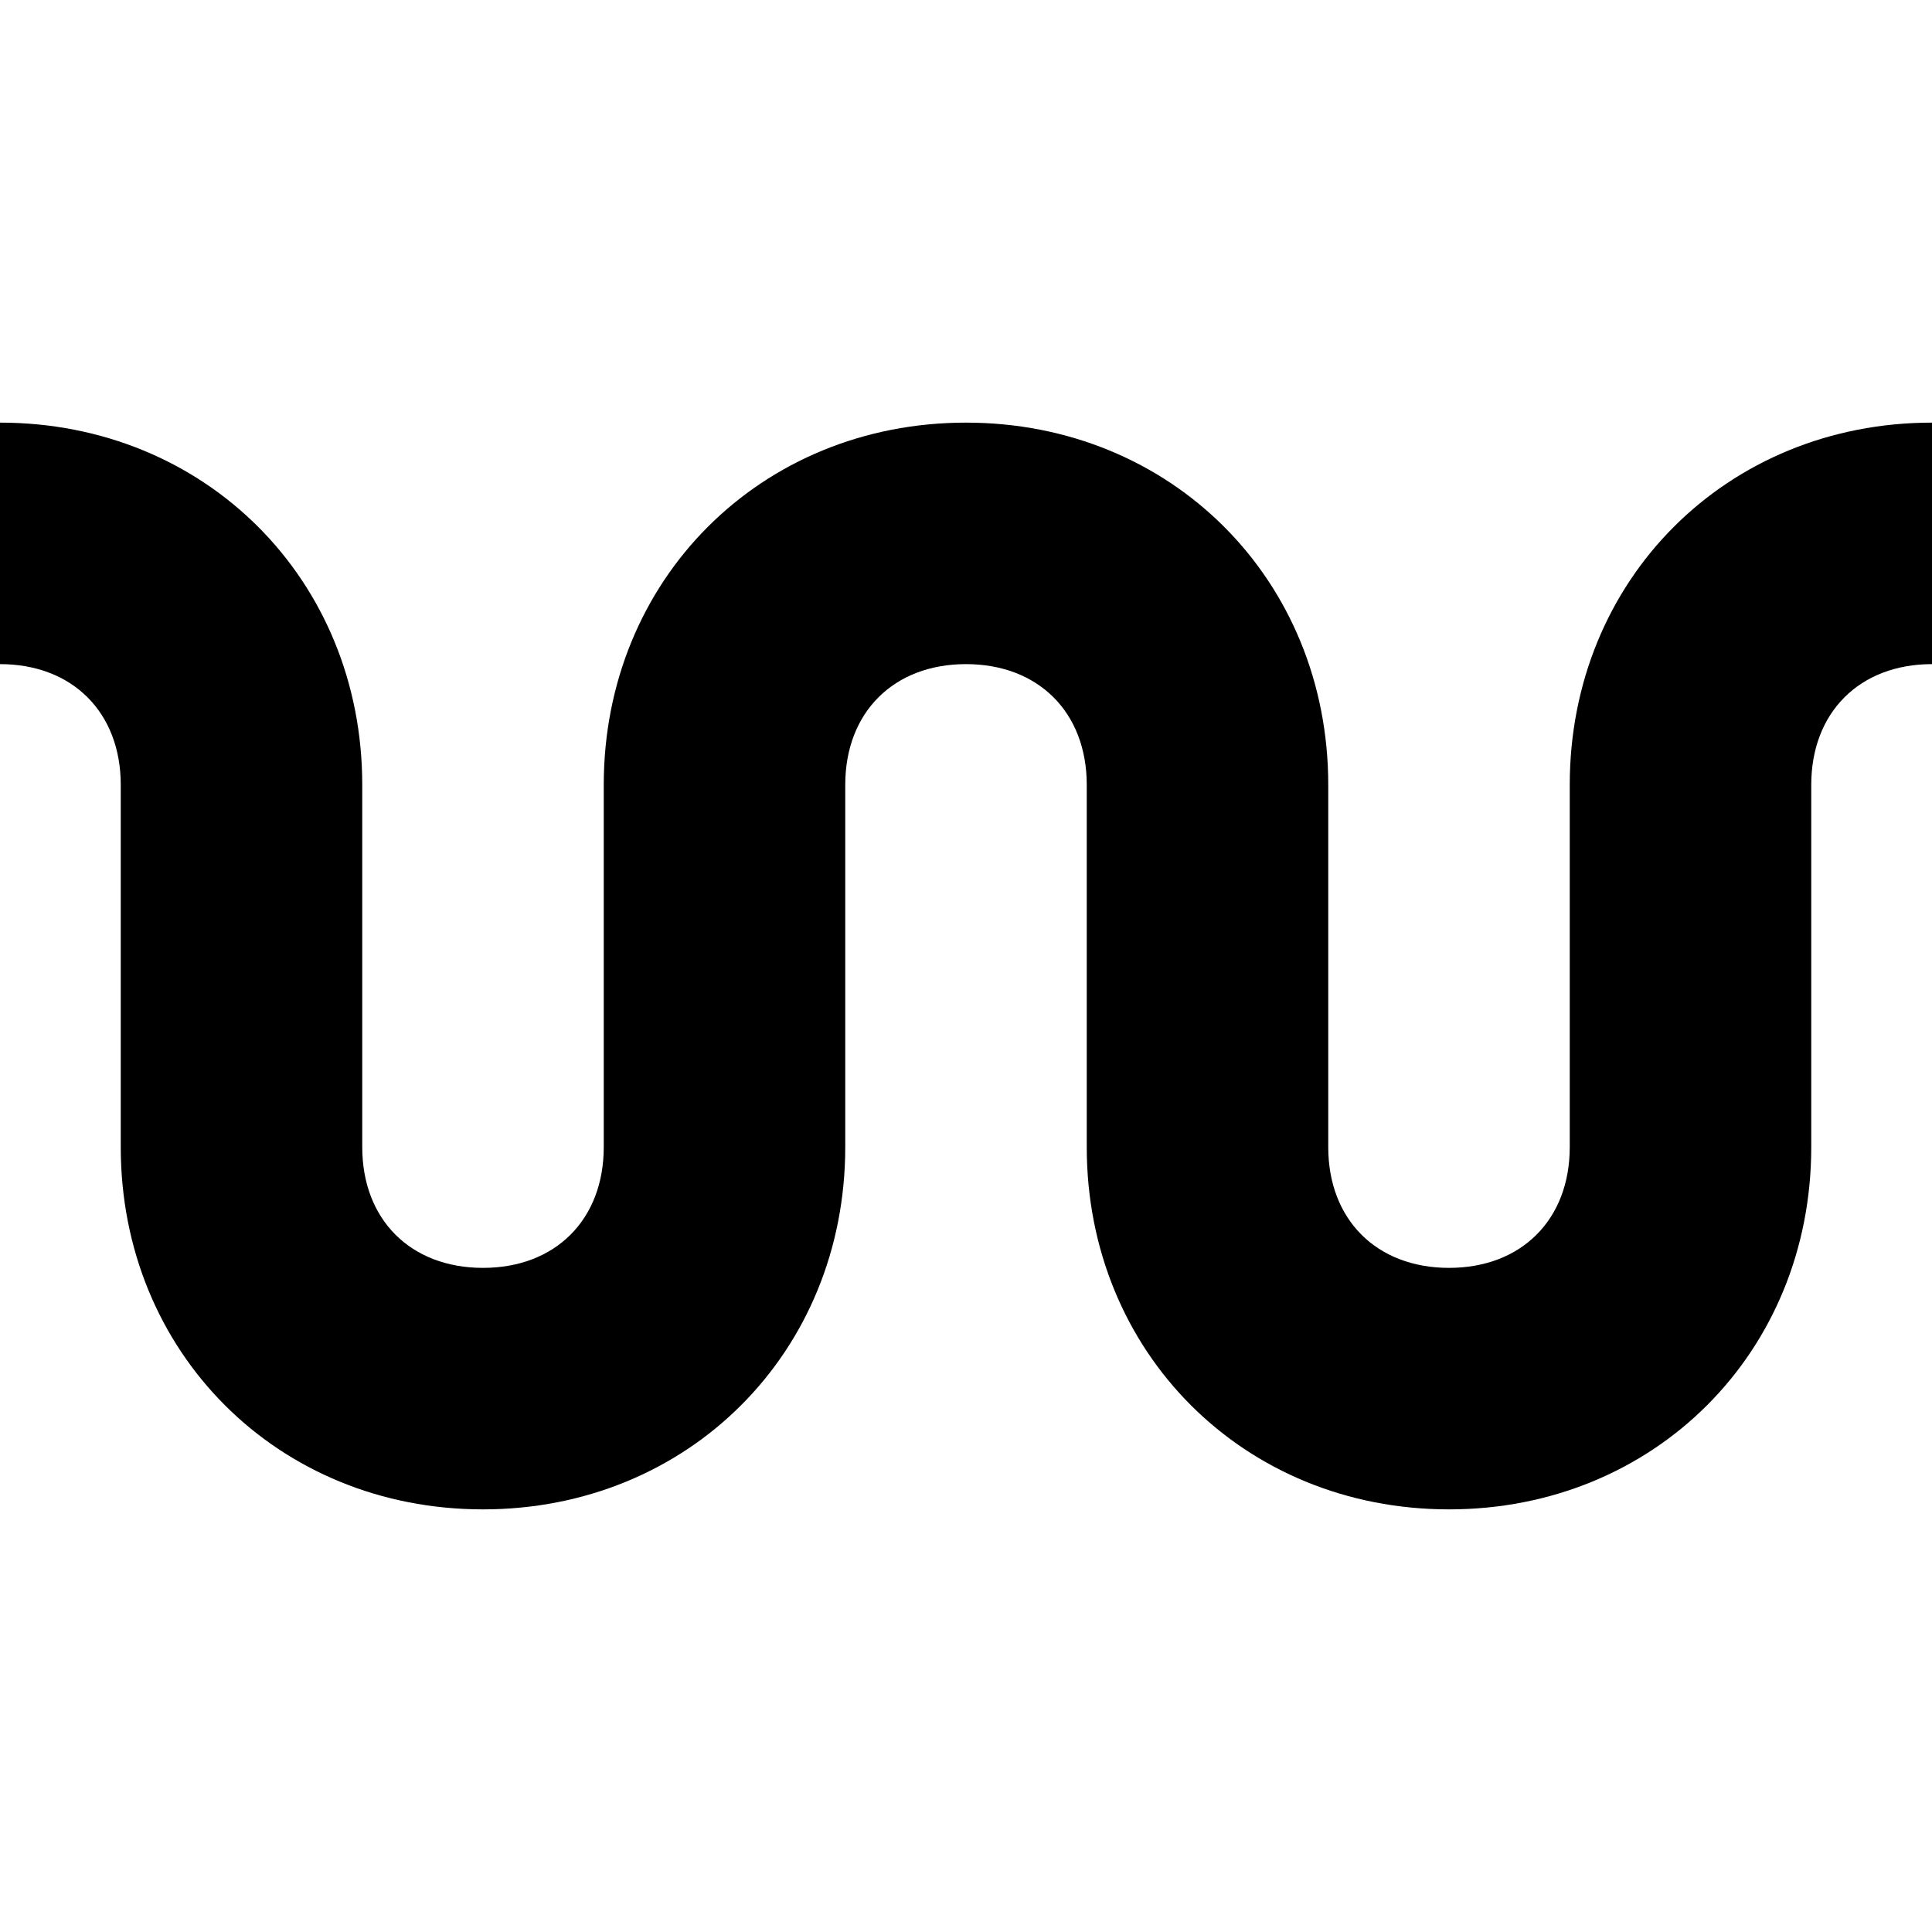 <svg xmlns="http://www.w3.org/2000/svg" viewBox="0 0 16 16" enable-background="new 0 0 16 16"><path fill="#000000" d="M13 6.5v3c0 .6-.4 1-1 1s-1-.4-1-1v-3c0-1.7-1.3-3-3-3s-3 1.3-3 3v3c0 .6-.4 1-1 1s-1-.4-1-1v-3c0-1.7-1.3-3-3-3v2c.6 0 1 .4 1 1v3c0 1.7 1.3 3 3 3s3-1.3 3-3v-3c0-.6.4-1 1-1s1 .4 1 1v3c0 1.7 1.3 3 3 3s3-1.3 3-3v-3c0-.6.4-1 1-1v-2c-1.7 0-3 1.3-3 3z"/></svg>
